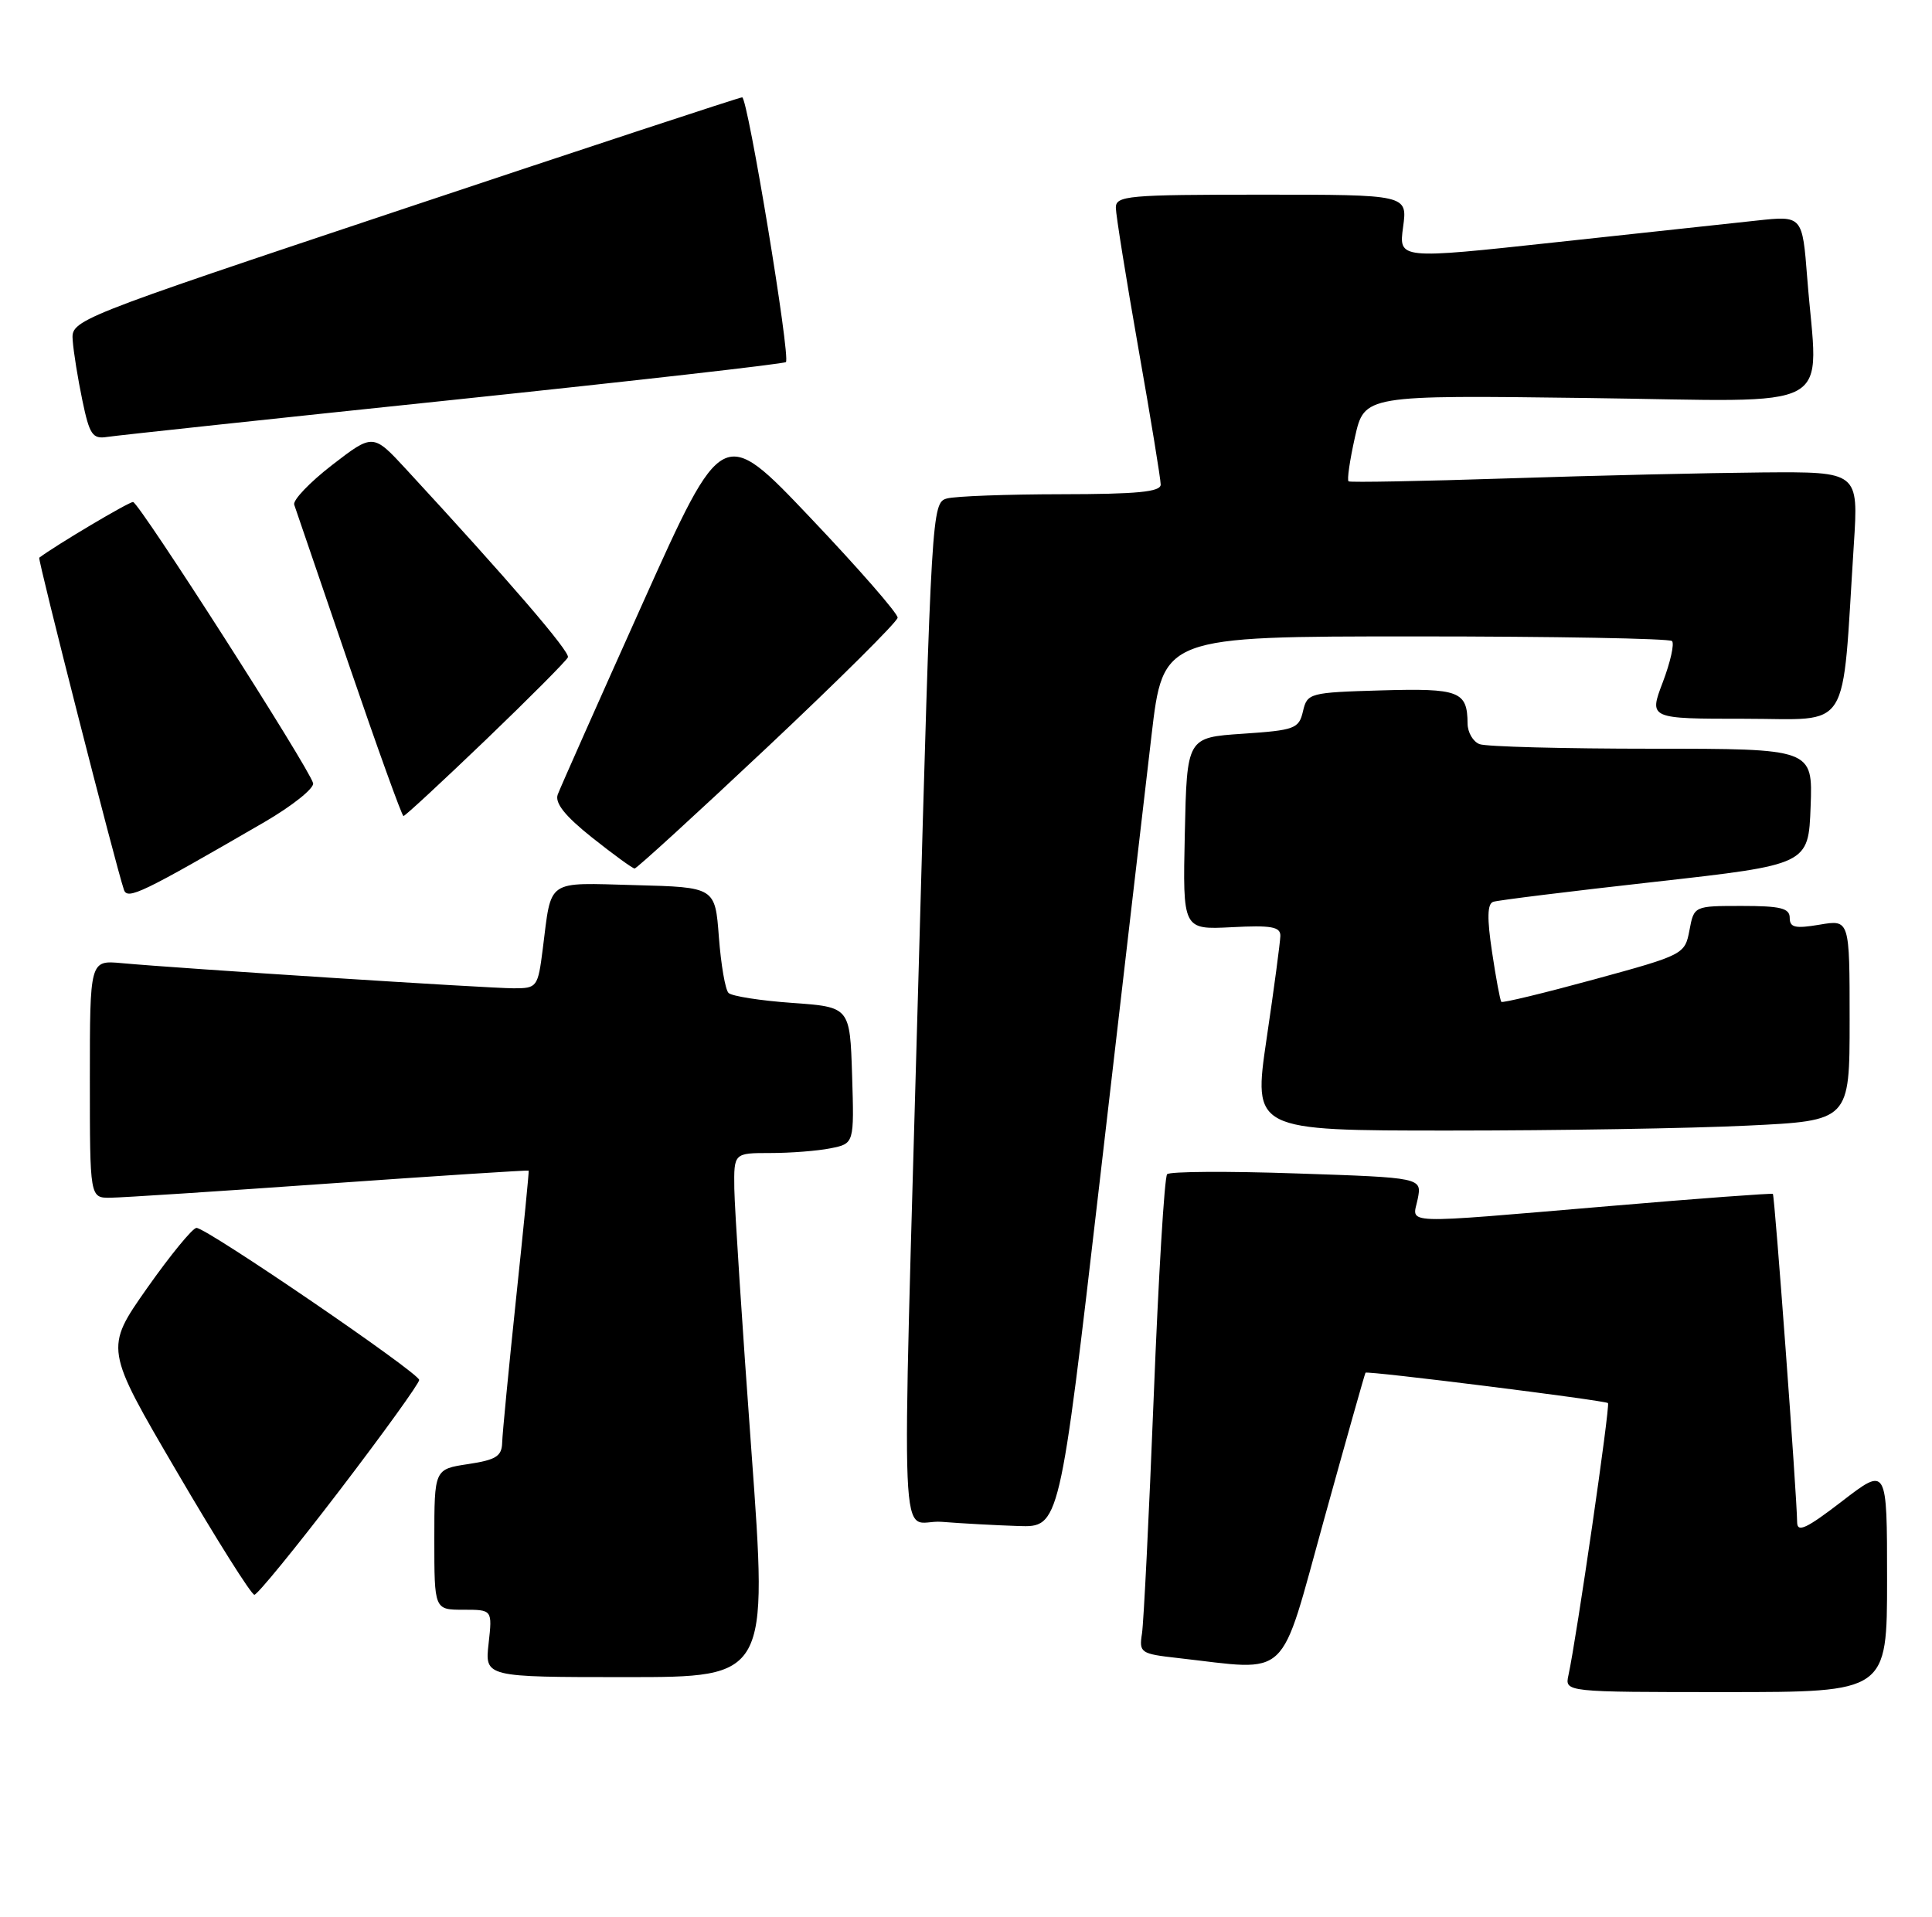 <?xml version="1.0" encoding="UTF-8" standalone="no"?>
<!DOCTYPE svg PUBLIC "-//W3C//DTD SVG 1.1//EN" "http://www.w3.org/Graphics/SVG/1.1/DTD/svg11.dtd" >
<svg xmlns="http://www.w3.org/2000/svg" xmlns:xlink="http://www.w3.org/1999/xlink" version="1.1" viewBox="0 0 258 256">
 <g >
 <path fill="currentColor"
d=" M 252.00 210.94 C 252.00 195.88 252.00 195.88 246.00 200.50 C 241.23 204.17 240.00 204.75 239.99 203.31 C 239.96 199.81 236.99 159.66 236.75 159.46 C 236.61 159.35 226.82 160.07 215.00 161.08 C 186.37 163.50 188.63 163.58 189.32 160.15 C 189.89 157.29 189.89 157.29 173.20 156.73 C 164.01 156.41 156.21 156.46 155.86 156.83 C 155.50 157.20 154.70 170.55 154.07 186.50 C 153.44 202.45 152.73 216.71 152.50 218.18 C 152.10 220.75 152.31 220.89 157.29 221.45 C 172.49 223.16 170.75 224.81 176.80 203.00 C 179.77 192.28 182.27 183.43 182.35 183.34 C 182.60 183.06 214.38 187.04 214.73 187.40 C 215.05 187.71 210.53 218.84 209.45 223.75 C 208.96 226.00 208.96 226.00 230.48 226.00 C 252.00 226.00 252.00 226.00 252.00 210.94 Z  M 100.34 193.75 C 99.12 177.11 98.10 161.36 98.06 158.75 C 98.00 154.00 98.00 154.00 102.87 154.00 C 105.56 154.00 109.17 153.72 110.91 153.37 C 114.07 152.74 114.07 152.74 113.79 143.62 C 113.50 134.50 113.50 134.50 105.79 133.95 C 101.54 133.65 97.72 133.05 97.29 132.62 C 96.85 132.19 96.28 128.84 96.00 125.17 C 95.50 118.50 95.50 118.50 84.83 118.22 C 72.80 117.90 73.68 117.29 72.48 126.75 C 71.83 131.86 71.72 132.00 68.60 132.00 C 65.29 132.00 23.82 129.34 16.25 128.64 C 12.00 128.25 12.00 128.25 12.00 144.12 C 12.00 160.00 12.00 160.00 14.75 159.97 C 16.26 159.96 29.42 159.10 44.00 158.07 C 58.58 157.04 70.55 156.27 70.60 156.35 C 70.66 156.43 69.90 164.15 68.91 173.50 C 67.93 182.85 67.09 191.48 67.06 192.69 C 67.01 194.50 66.23 194.99 62.50 195.55 C 58.00 196.23 58.00 196.23 58.00 205.61 C 58.00 215.00 58.00 215.00 61.88 215.00 C 65.75 215.00 65.75 215.00 65.25 219.50 C 64.74 224.00 64.74 224.00 83.65 224.00 C 102.55 224.00 102.55 224.00 100.34 193.75 Z  M 45.35 199.06 C 51.21 191.39 55.99 184.75 55.98 184.31 C 55.95 183.36 27.61 164.00 26.24 164.00 C 25.73 164.00 22.76 167.62 19.64 172.05 C 13.98 180.11 13.98 180.11 23.61 196.55 C 28.90 205.60 33.56 213.00 33.97 213.00 C 34.37 213.00 39.49 206.73 45.35 199.06 Z  M 146.86 157.75 C 149.81 132.31 152.91 105.54 153.77 98.25 C 155.32 85.00 155.32 85.00 188.99 85.00 C 207.51 85.00 222.94 85.28 223.28 85.62 C 223.62 85.96 223.07 88.43 222.05 91.12 C 220.19 96.00 220.19 96.00 232.99 96.00 C 247.39 96.00 245.92 98.34 247.56 72.75 C 248.19 63.00 248.19 63.00 235.34 63.10 C 228.28 63.16 213.05 63.51 201.50 63.89 C 189.95 64.27 180.32 64.45 180.09 64.29 C 179.86 64.14 180.25 61.48 180.94 58.39 C 182.20 52.77 182.20 52.77 212.10 53.16 C 246.06 53.60 242.76 55.40 241.34 37.15 C 240.69 28.80 240.69 28.80 234.59 29.46 C 231.24 29.82 219.11 31.13 207.64 32.37 C 186.78 34.63 186.78 34.63 187.37 30.32 C 187.96 26.00 187.96 26.00 168.48 26.00 C 150.59 26.00 149.00 26.14 149.01 27.75 C 149.02 28.71 150.37 37.14 152.01 46.47 C 153.66 55.80 155.00 64.01 155.00 64.72 C 155.00 65.70 151.85 66.00 141.75 66.01 C 134.46 66.02 127.58 66.27 126.45 66.58 C 124.44 67.12 124.38 68.23 122.67 129.81 C 120.39 212.08 120.01 202.81 125.75 203.26 C 128.36 203.47 132.97 203.72 136.00 203.82 C 141.50 204.00 141.50 204.00 146.86 157.75 Z  M 233.34 150.34 C 247.00 149.69 247.00 149.69 247.00 136.26 C 247.00 122.82 247.00 122.82 243.00 123.50 C 239.73 124.05 239.00 123.89 239.00 122.59 C 239.00 121.30 237.78 121.00 232.61 121.00 C 226.22 121.00 226.22 121.00 225.61 124.25 C 225.00 127.46 224.86 127.54 212.89 130.81 C 206.23 132.63 200.65 133.98 200.49 133.81 C 200.33 133.64 199.77 130.65 199.25 127.16 C 198.57 122.66 198.61 120.72 199.40 120.45 C 200.00 120.24 209.72 119.04 221.00 117.78 C 241.50 115.48 241.50 115.48 241.79 107.74 C 242.08 100.00 242.08 100.00 220.62 100.00 C 208.82 100.00 198.45 99.73 197.58 99.39 C 196.71 99.06 195.99 97.82 195.98 96.64 C 195.95 92.32 194.89 91.91 184.46 92.21 C 174.85 92.49 174.57 92.57 174.00 95.00 C 173.46 97.33 172.91 97.53 165.96 98.00 C 158.50 98.50 158.50 98.50 158.22 111.34 C 157.94 124.17 157.94 124.17 164.47 123.84 C 169.77 123.56 171.00 123.78 170.98 125.00 C 170.96 125.83 170.14 132.01 169.14 138.75 C 167.34 151.00 167.34 151.00 193.51 151.00 C 207.91 151.00 225.83 150.71 233.34 150.34 Z  M 35.31 109.80 C 39.05 107.62 41.98 105.28 41.81 104.60 C 41.32 102.62 18.58 67.10 17.77 67.05 C 17.23 67.01 7.44 72.83 5.24 74.49 C 5.01 74.66 15.45 115.61 16.55 118.84 C 17.02 120.23 18.91 119.31 35.31 109.80 Z  M 102.52 99.75 C 112.02 90.81 119.83 83.05 119.87 82.50 C 119.91 81.95 114.67 75.94 108.22 69.15 C 96.50 56.80 96.50 56.80 85.79 80.65 C 79.90 93.77 74.81 105.23 74.48 106.12 C 74.07 107.25 75.45 108.99 79.07 111.87 C 81.93 114.14 84.48 116.00 84.75 116.00 C 85.02 116.00 93.02 108.69 102.52 99.75 Z  M 64.88 98.81 C 70.72 93.20 75.65 88.24 75.84 87.79 C 76.14 87.05 67.92 77.50 54.26 62.70 C 49.82 57.89 49.82 57.89 44.36 62.10 C 41.36 64.42 39.08 66.81 39.29 67.41 C 39.50 68.01 42.78 77.61 46.58 88.74 C 50.39 99.88 53.67 108.99 53.88 108.99 C 54.09 109.00 59.04 104.41 64.88 98.81 Z  M 60.50 53.41 C 84.70 50.87 104.70 48.60 104.95 48.36 C 105.60 47.75 99.85 13.00 99.11 13.00 C 98.76 13.00 78.46 19.69 53.99 27.86 C 9.50 42.72 9.50 42.72 9.71 45.49 C 9.82 47.01 10.40 50.61 11.00 53.48 C 11.95 58.06 12.36 58.66 14.29 58.36 C 15.51 58.17 36.30 55.94 60.50 53.41 Z "/>
</g>
</svg>